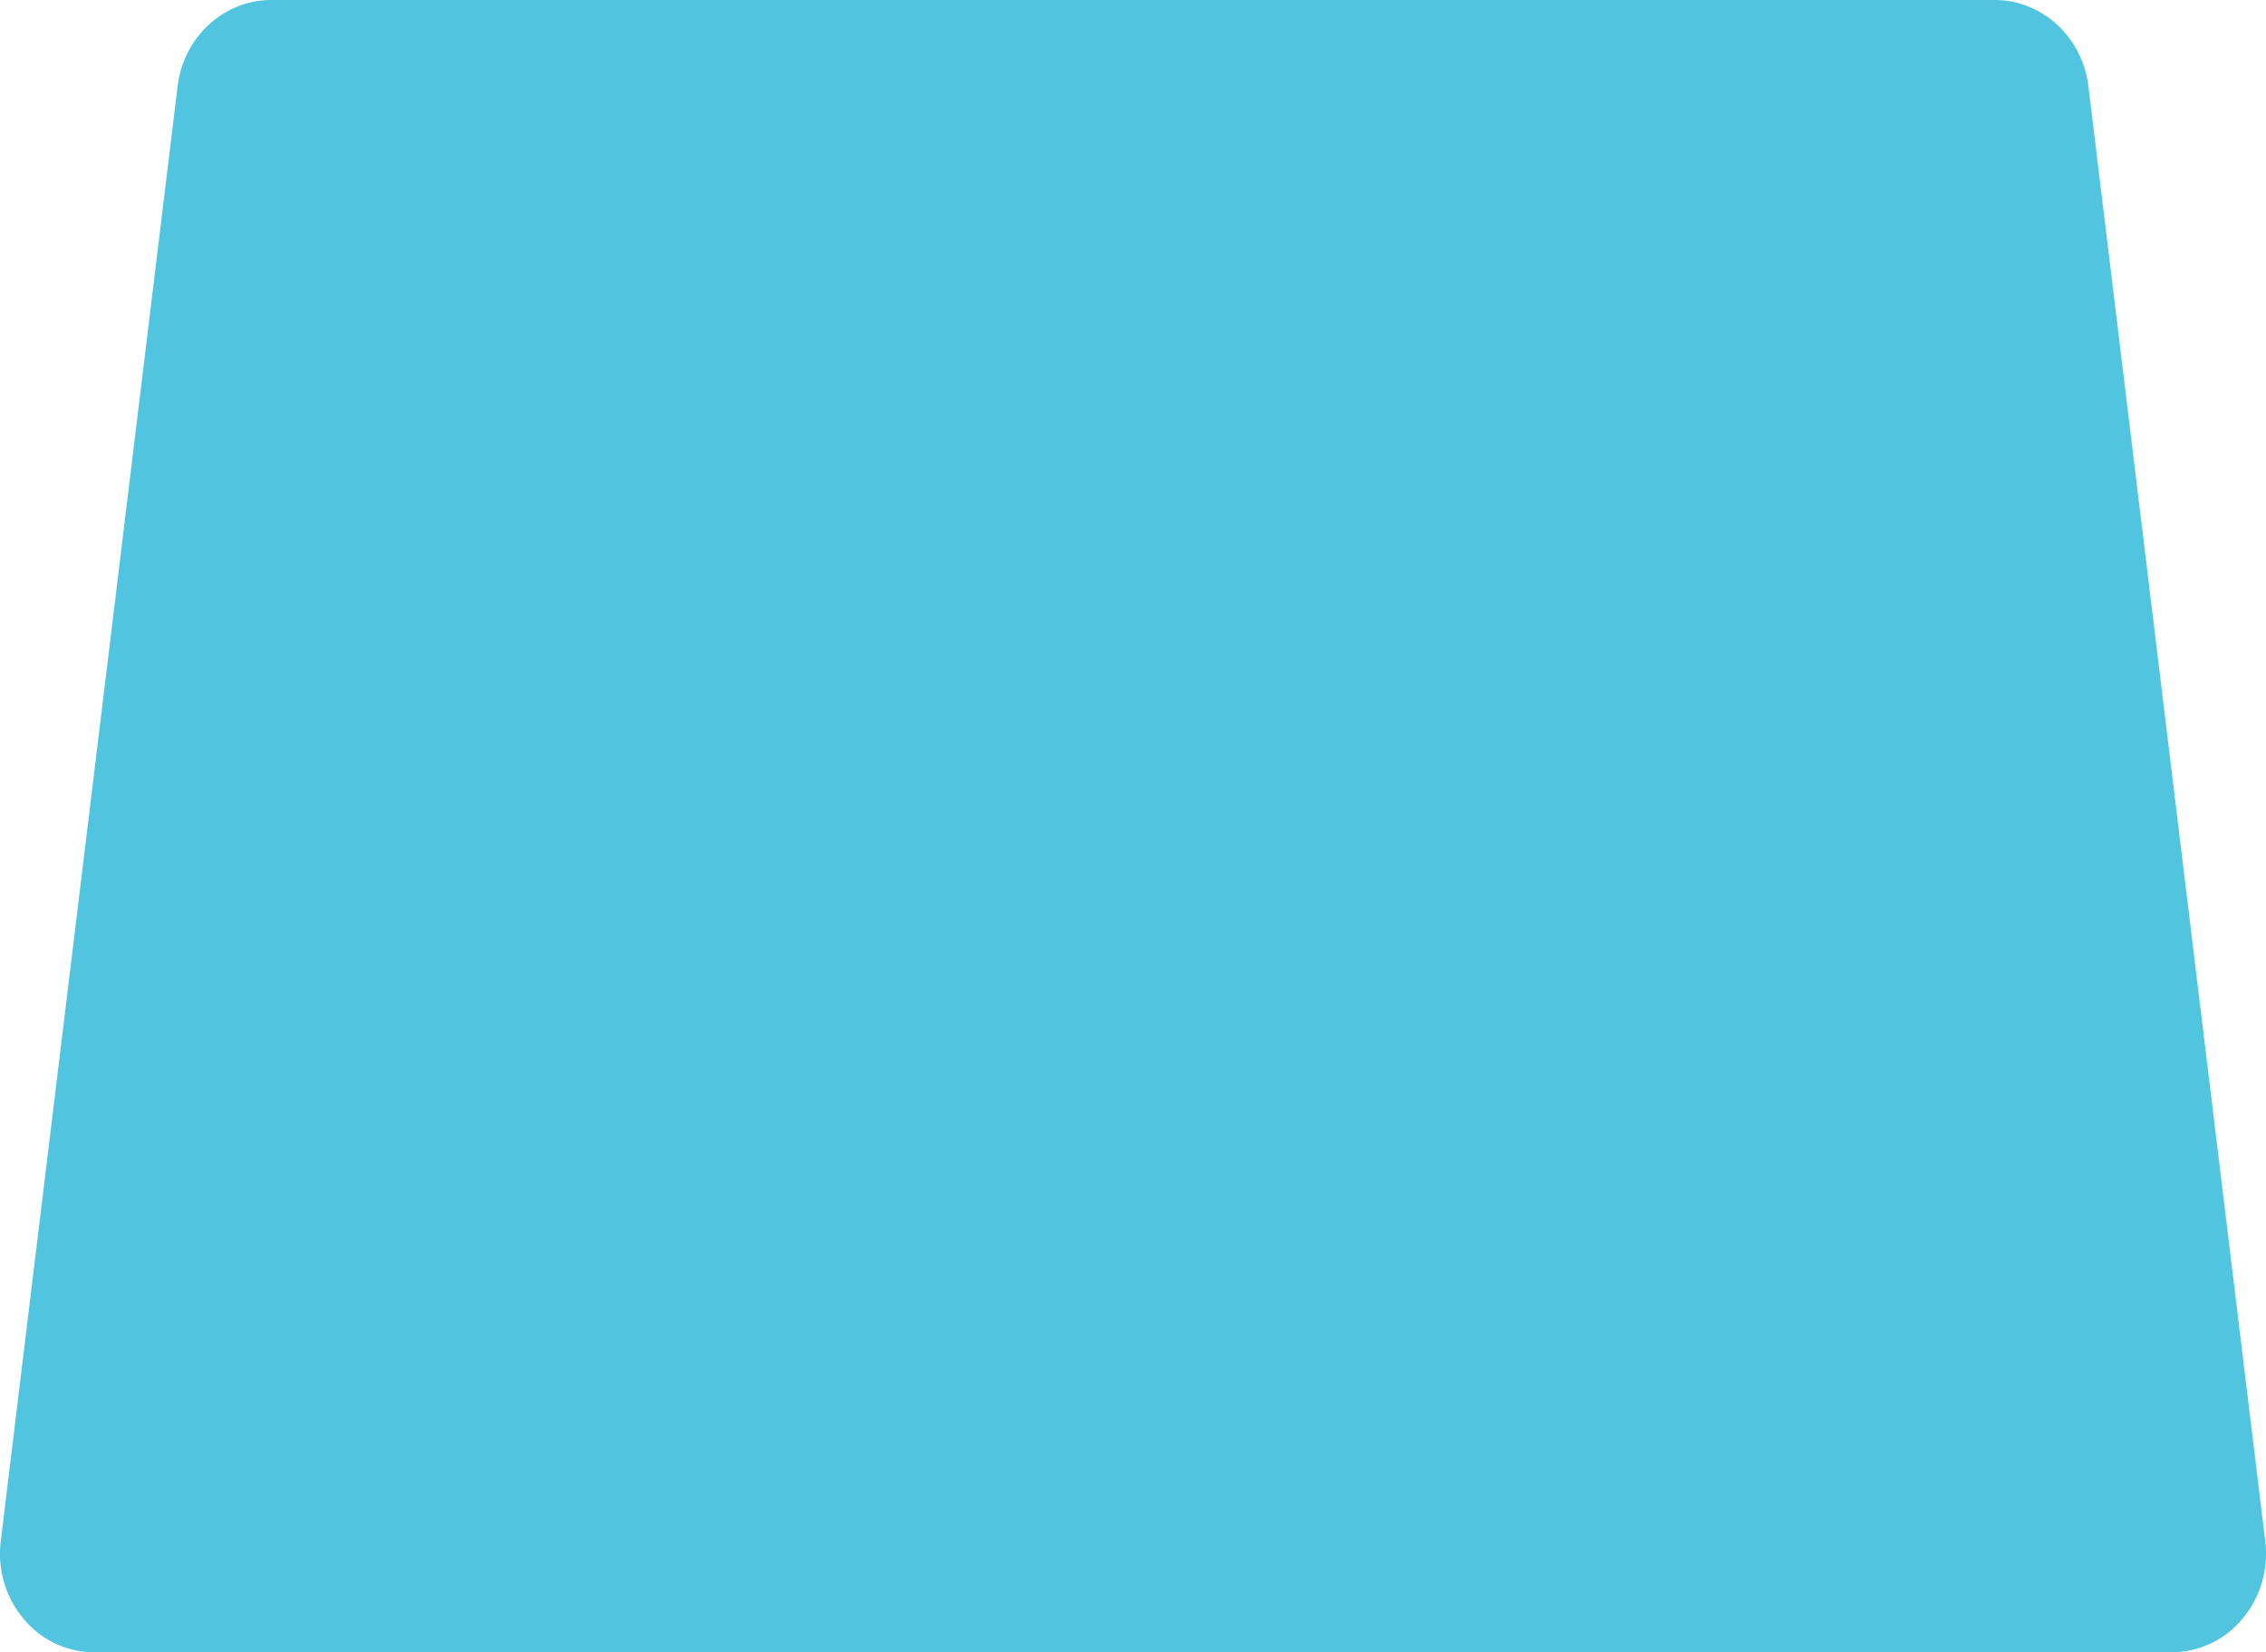 <svg xmlns="http://www.w3.org/2000/svg" width="912.221" height="665.29" viewBox="0 0 912.221 665.29"><defs><style>.a{fill:#51c5df;}</style></defs><path class="a" d="M874.231,661.787H37.988c-20.782,0-36.844-19.154-34.214-40.8l71.2-585.853C77.169,17.052,91.824,3.5,109.185,3.5H803.034c17.361,0,32.016,13.549,34.213,31.632l71.2,585.853C911.075,642.633,895.013,661.787,874.231,661.787Z"/><path class="a" d="M22.772,483c-.379.59-.76,1.19-1.12,1.79-.19.29-.37.59-.54.88-.25.41-.489.83-.719,1.24-.15.24-.281.47-.411.71l-8.339,68.64L6.032,602.41l-1.179,9.73H8.382L10.2,597.18v-.01l5.88-48.42,8.279-68.09Q23.552,481.815,22.772,483Zm0,0c-.379.59-.76,1.19-1.12,1.79-.19.29-.37.59-.54.88-.25.41-.489.83-.719,1.24-.15.24-.281.47-.411.71l-8.339,68.64L6.032,602.41l-1.179,9.73H8.382L10.2,597.18v-.01l5.88-48.42,8.279-68.09Q23.552,481.815,22.772,483ZM912,621.35c-.02-.26-.049-.52-.08-.78l-.87-7.18-.15-1.25-.489-4v-.01l-5.29-43.48v-.01l-8.23-67.75-1.721-14.11v-.01L840.722,34.71C838.322,14.93,822.112,0,803.032,0H109.182C90.1,0,73.9,14.93,71.5,34.71L17.052,482.77v.01l-1.719,14.11L7.1,564.64v.01l-5.29,43.47v.01l-.491,4.01-.15,1.25L.3,620.57c-.03.26-.059.52-.08.78a40.721,40.721,0,0,0,9.9,31.21,36.854,36.854,0,0,0,26.17,12.69c.56.03,1.129.04,1.7.04H874.232c.57,0,1.13-.01,1.7-.04A36.9,36.9,0,0,0,902.1,652.56,40.724,40.724,0,0,0,912,621.35Zm-36.07,36.89c-.559.03-1.13.05-1.7.05H37.993c-.571,0-1.14-.02-1.7-.05a29.98,29.98,0,0,1-20.931-10.32,33.668,33.668,0,0,1-8.239-25.14c.029-.46.069-.91.129-1.37l.61-5.05.52-4.22L10.2,597.18v-.01l5.88-48.42,8.279-68.09.741-6.1v-.01L78.453,35.56C80.422,19.28,93.643,7,109.182,7h693.85c15.551,0,28.761,12.28,30.74,28.56l53.351,438.99v.01l.739,6.1,8.281,68.1,5.889,48.43v.01l1.81,14.94.52,4.21v.01l.61,5.05c.06.46.1.91.131,1.37a33.728,33.728,0,0,1-8.241,25.14A29.974,29.974,0,0,1,875.932,658.24ZM22.772,483c-.379.59-.76,1.19-1.12,1.79-.19.29-.37.59-.54.88-.25.41-.489.83-.719,1.24-.15.24-.281.47-.411.71l-8.339,68.64L6.032,602.41l-1.179,9.73H8.382L10.2,597.18v-.01l5.88-48.42,8.279-68.09Q23.552,481.815,22.772,483Zm0,0c-.379.59-.76,1.19-1.12,1.79-.19.29-.37.59-.54.88-.25.41-.489.83-.719,1.24-.15.24-.281.47-.411.71l-8.339,68.64L6.032,602.41l-1.179,9.73H8.382L10.2,597.18v-.01l5.88-48.42,8.279-68.09Q23.552,481.815,22.772,483Z"/></svg>